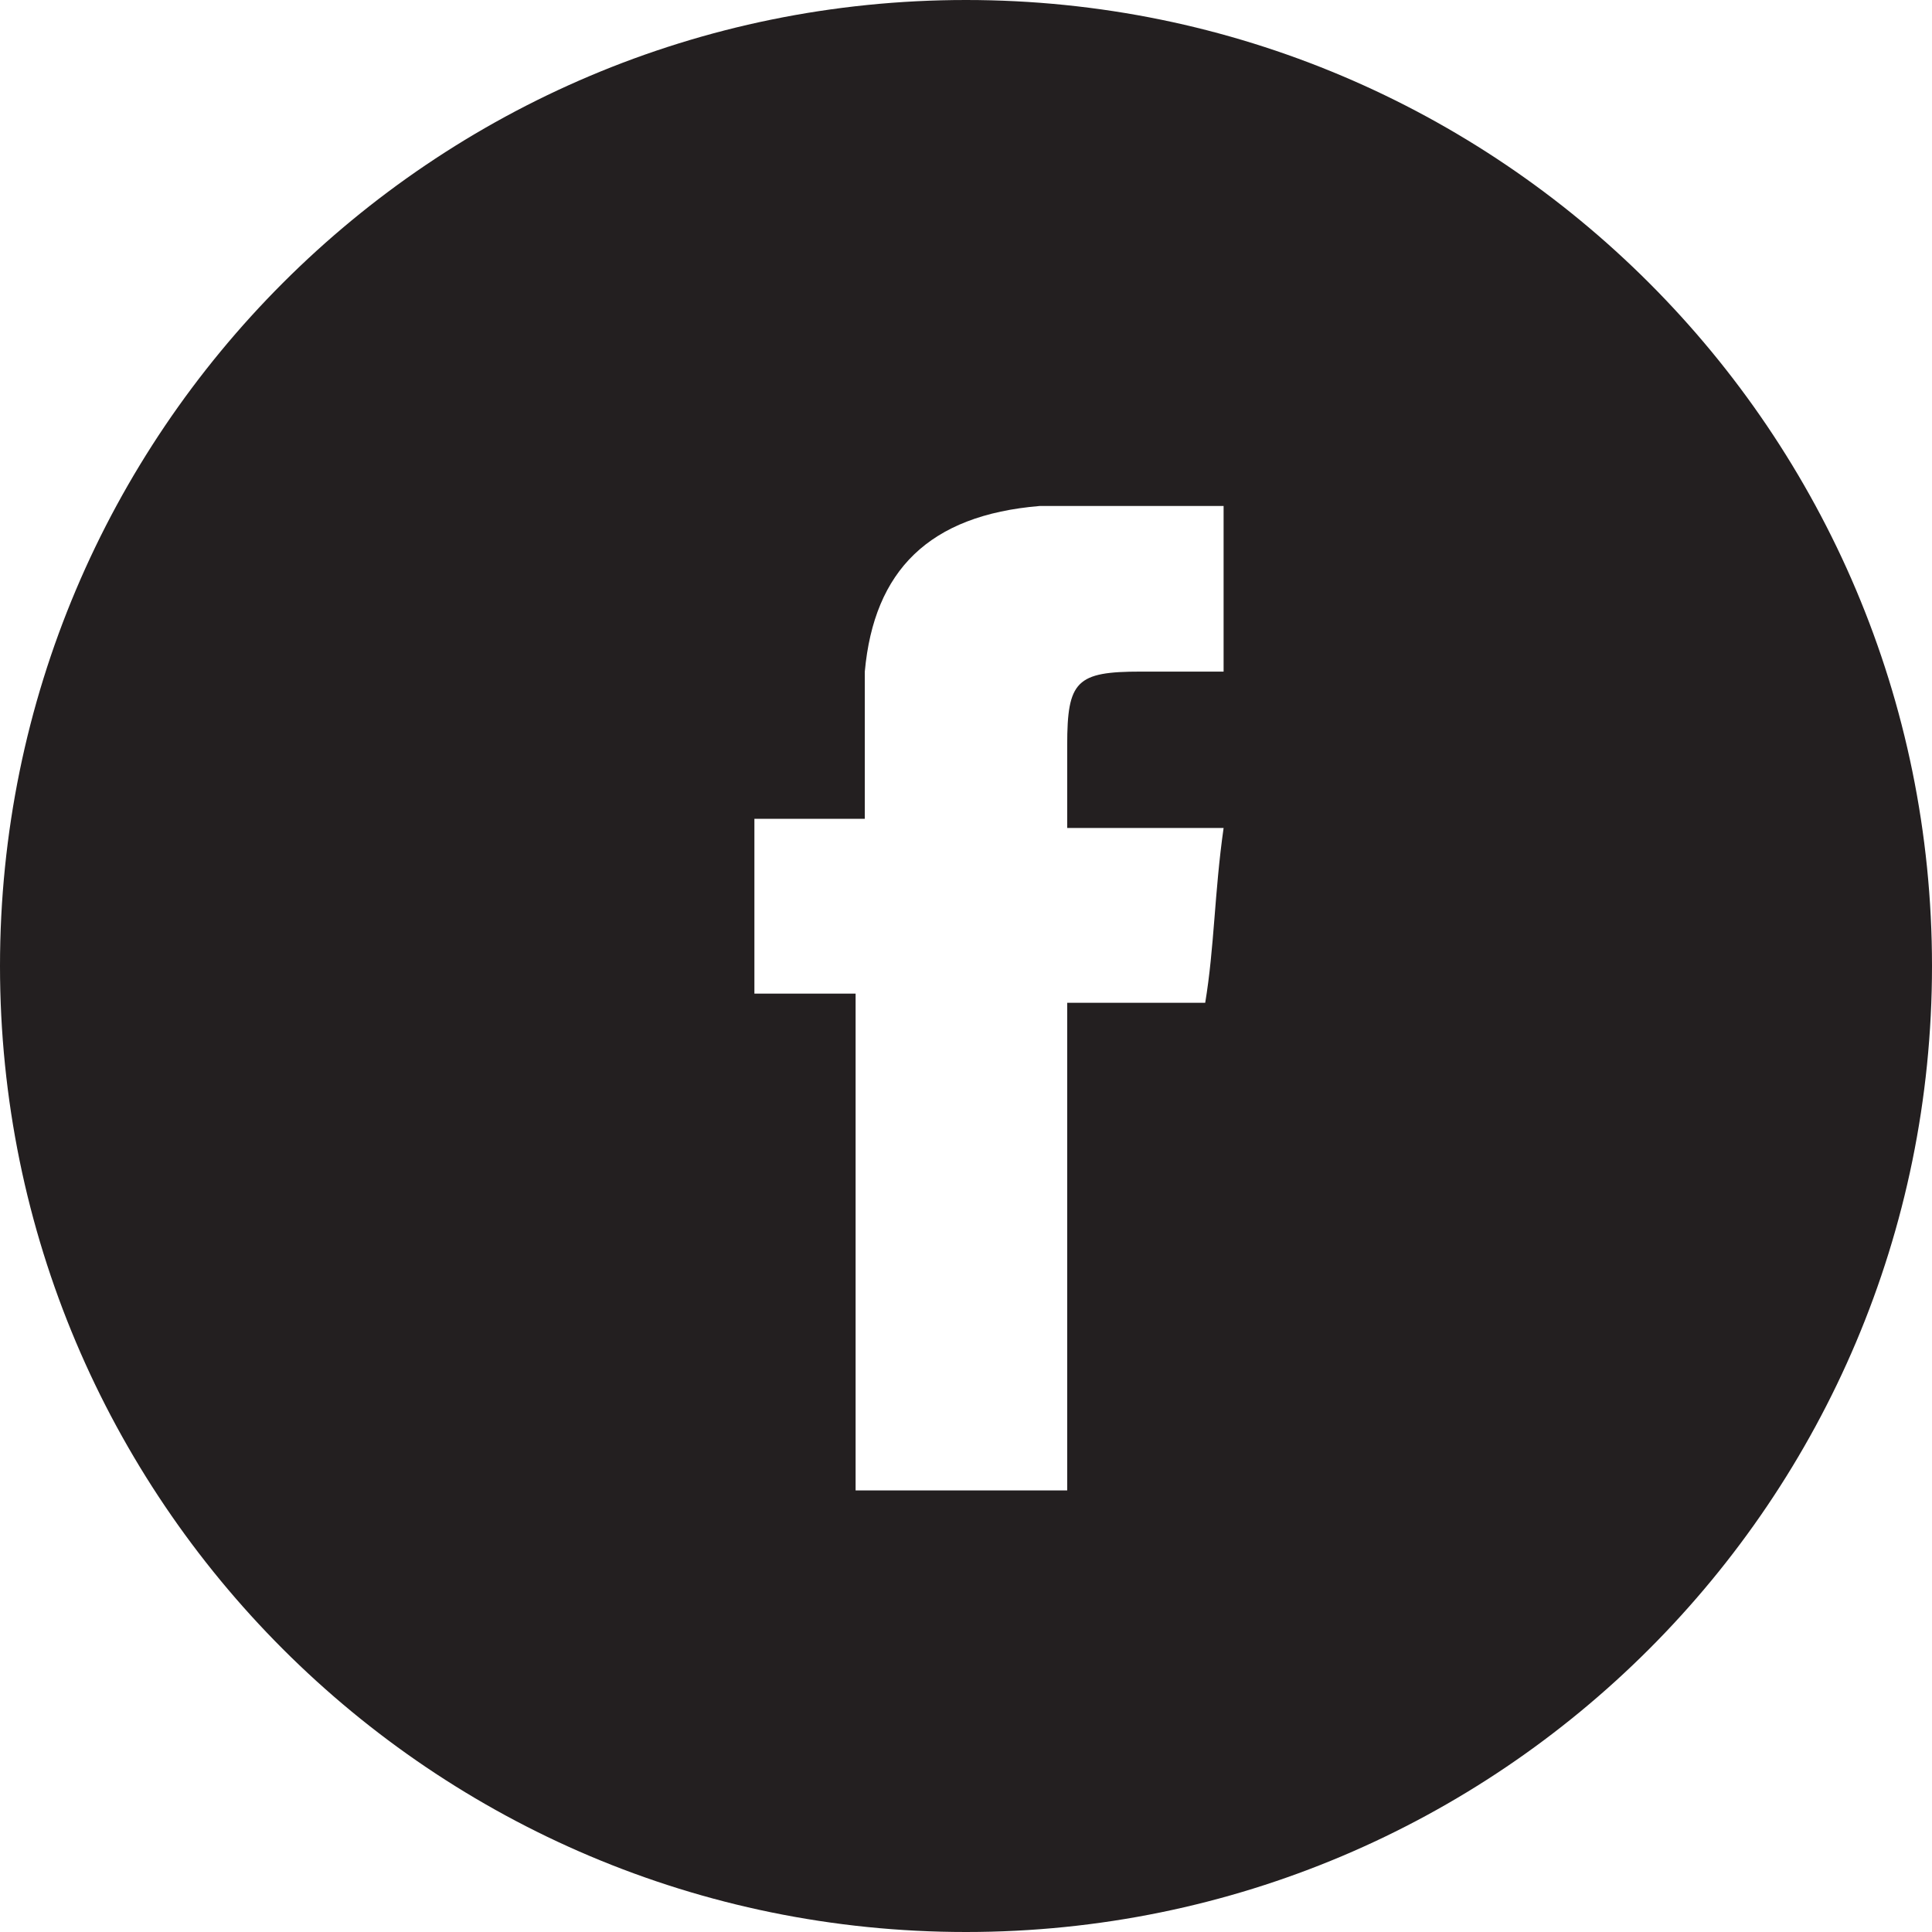 <svg id="Layer_1" xmlns="http://www.w3.org/2000/svg" viewBox="0 0 21 21"><style>.st0{fill:#231f20}</style><path class="st0" d="M10.5 0C4.7 0 0 4.7 0 10.5S4.7 21 10.5 21 21 16.3 21 10.5 16.3 0 10.5 0zm2.8 7.3h-.9c-.7 0-.8.1-.8.8V9h1.7c-.1.7-.1 1.3-.2 1.9h-1.5v5.3H9.3v-5.4H8.2V8.9h1.2V7.3c.1-1.1.7-1.7 1.9-1.8h2v1.8z"/></svg>